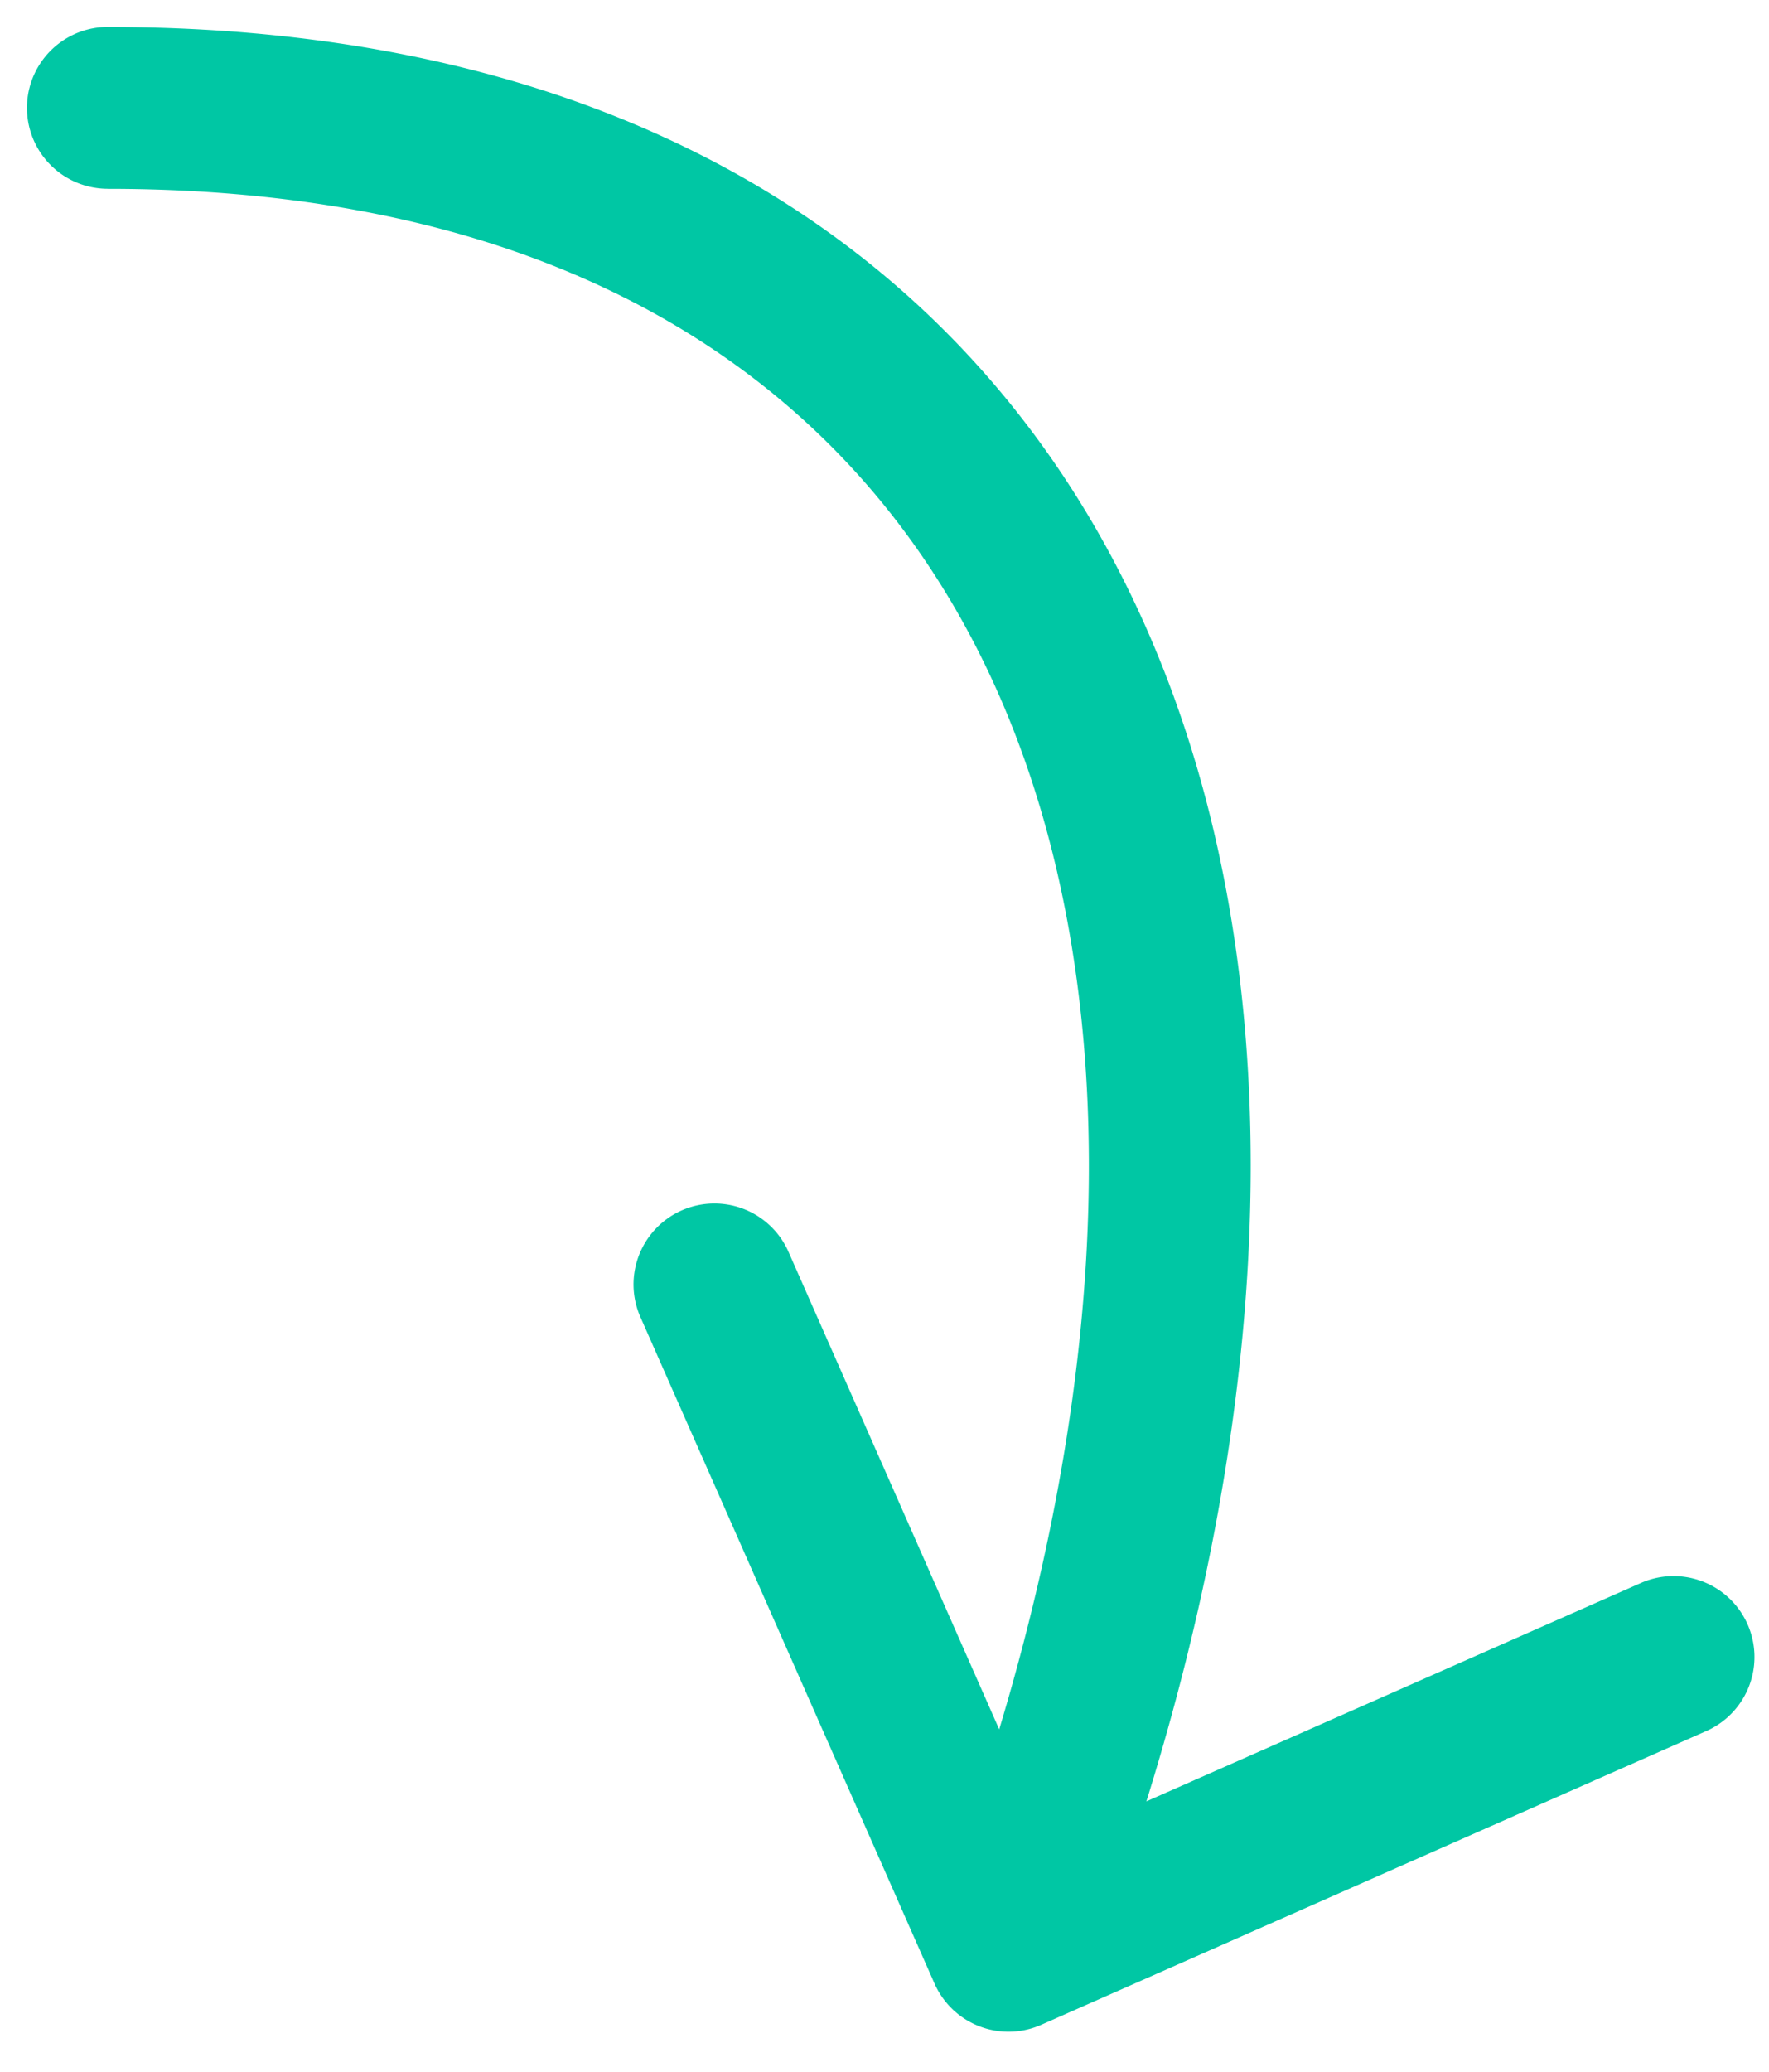 <svg xmlns:xlink="http://www.w3.org/1999/xlink" xmlns="http://www.w3.org/2000/svg" fill="none" viewBox="0 0 41 48" role="img" width="41"  height="48" ><path fill="#00C7A4" d="M24.13 46.91a1.875 1.875 0 0 1-2.472-.959l-6.815-15.437A1.875 1.875 0 0 1 18.274 29l6.057 13.721 13.722-6.057a1.875 1.875 0 0 1 1.515 3.43L24.13 46.91ZM2.5 4.374a1.875 1.875 0 1 1 0-3.75v3.75Zm19.125 40.142c4.327-11.166 4.69-21.287 1.498-28.484C20.003 9 13.316 4.375 2.5 4.375V.625c12.057 0 20.237 5.29 24.05 13.887 3.742 8.434 3.105 19.66-1.428 31.36l-3.497-1.355Z"></path></svg>